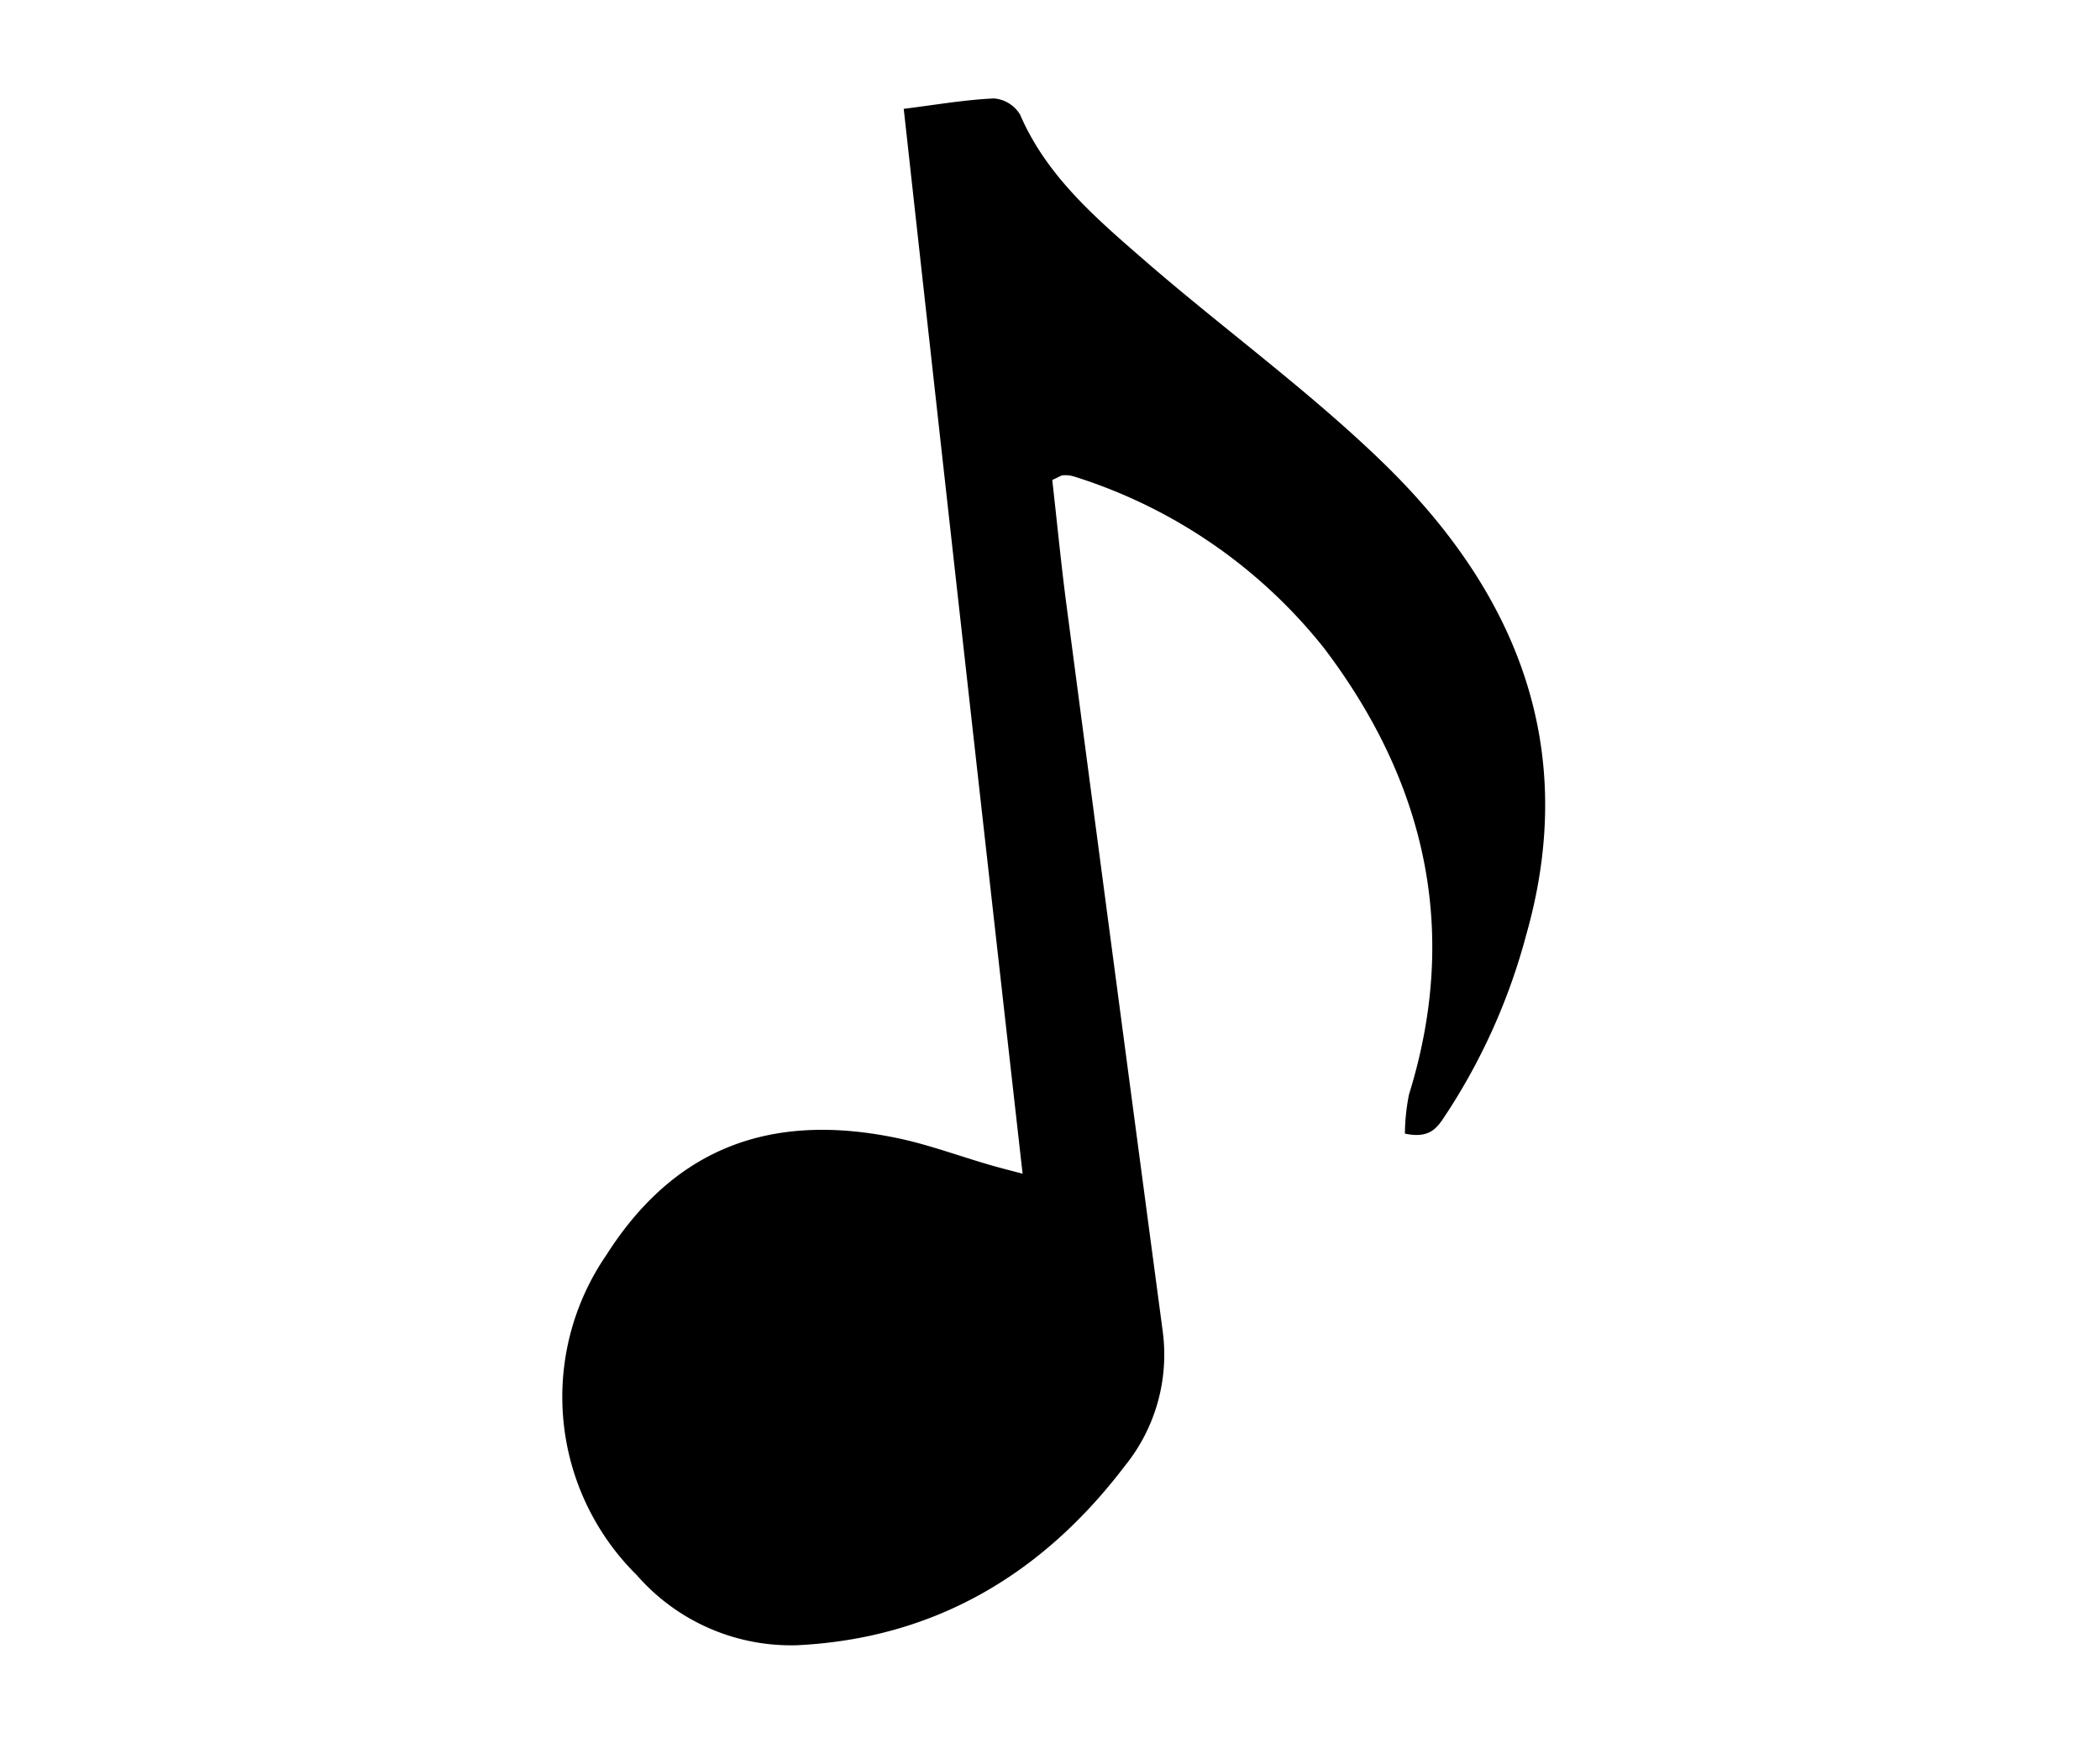 <svg id="Layer_1" data-name="Layer 1" xmlns="http://www.w3.org/2000/svg" viewBox="0 0 106.89 89.53"><title>note-sound-on</title><path d="M71.51,57.7a10.47,10.47,0,0,1,.21-2c2.59-8.34.83-15.9-4.31-22.69a26.26,26.26,0,0,0-12.72-8.75,1.54,1.54,0,0,0-.56-.07c-.12,0-.23.09-.57.24.24,2.11.45,4.3.74,6.49q2.43,18.45,4.89,36.9a9,9,0,0,1-1.94,6.8c-4.19,5.51-9.68,8.78-16.68,9.12a10.41,10.41,0,0,1-8.15-3.56,12.75,12.75,0,0,1-1.55-16.31c3.44-5.4,8.34-7.35,15-5.9,1.49.33,2.93.86,4.4,1.29.47.14.94.26,1.78.48C50,41.57,48,23.66,46,5.54c1.6-.2,3.09-.46,4.59-.53a1.71,1.71,0,0,1,1.33.82c1.39,3.22,4,5.39,6.54,7.6,4,3.45,8.3,6.57,12.07,10.25,6.7,6.57,9.86,14.41,7.15,23.92a31.23,31.23,0,0,1-4,9C73.23,57.26,72.92,58,71.51,57.7Z"/></svg>